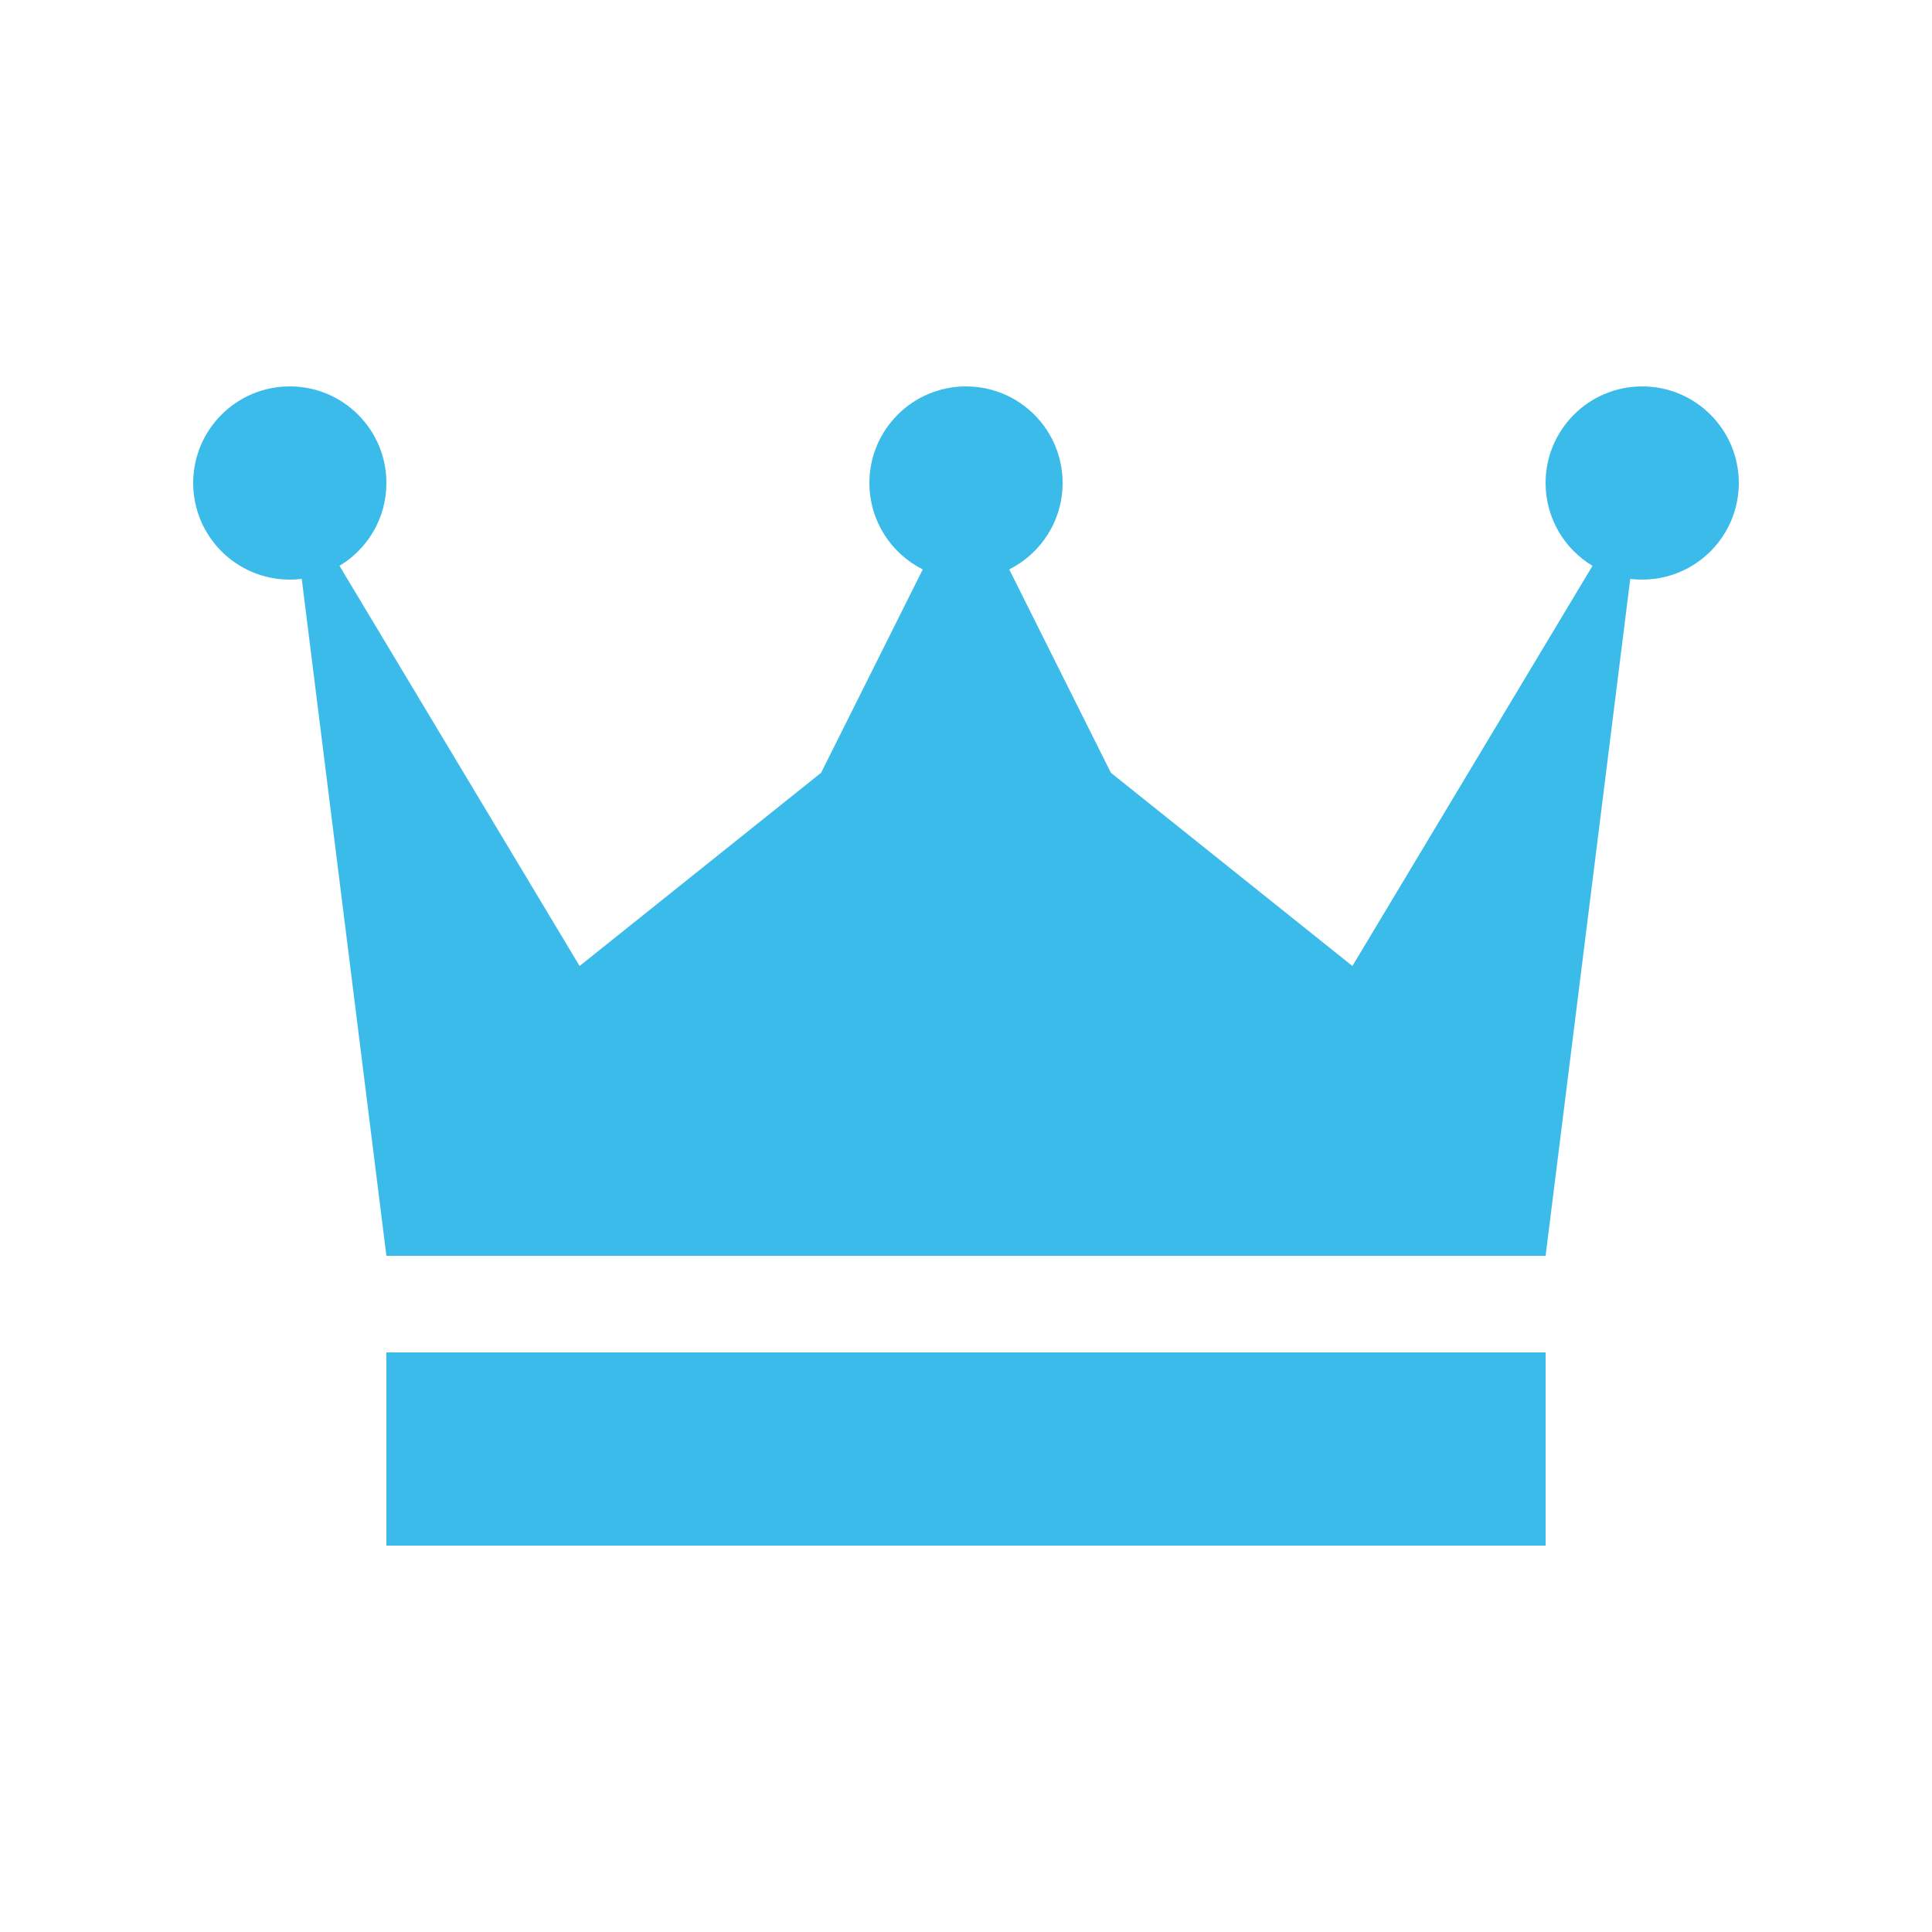 <svg width="32" height="32" viewBox="0 0 32 32" fill="none" xmlns="http://www.w3.org/2000/svg">
<path fill-rule="evenodd" clip-rule="evenodd" d="M5.623 9.372C6.089 9.092 6.4 8.583 6.4 8C6.4 7.116 5.684 6.4 4.8 6.4C3.916 6.4 3.2 7.116 3.2 8C3.2 8.884 3.916 9.6 4.8 9.6C4.867 9.6 4.933 9.596 4.998 9.588L6.4 20.8H25.6L27.002 9.588C27.067 9.596 27.133 9.6 27.2 9.6C28.084 9.6 28.8 8.884 28.8 8C28.8 7.116 28.084 6.4 27.2 6.4C26.316 6.4 25.6 7.116 25.6 8C25.6 8.583 25.911 9.092 26.377 9.372L22.4 16L18.4 12.8L16.716 9.431C17.24 9.169 17.6 8.626 17.6 8C17.6 7.116 16.884 6.4 16 6.4C15.116 6.4 14.4 7.116 14.4 8C14.4 8.626 14.76 9.169 15.284 9.431L13.6 12.8L9.6 16L5.623 9.372ZM25.6 25.6V22.4H6.4V25.6H25.6Z" fill="#3BBBE9"/>
</svg>
